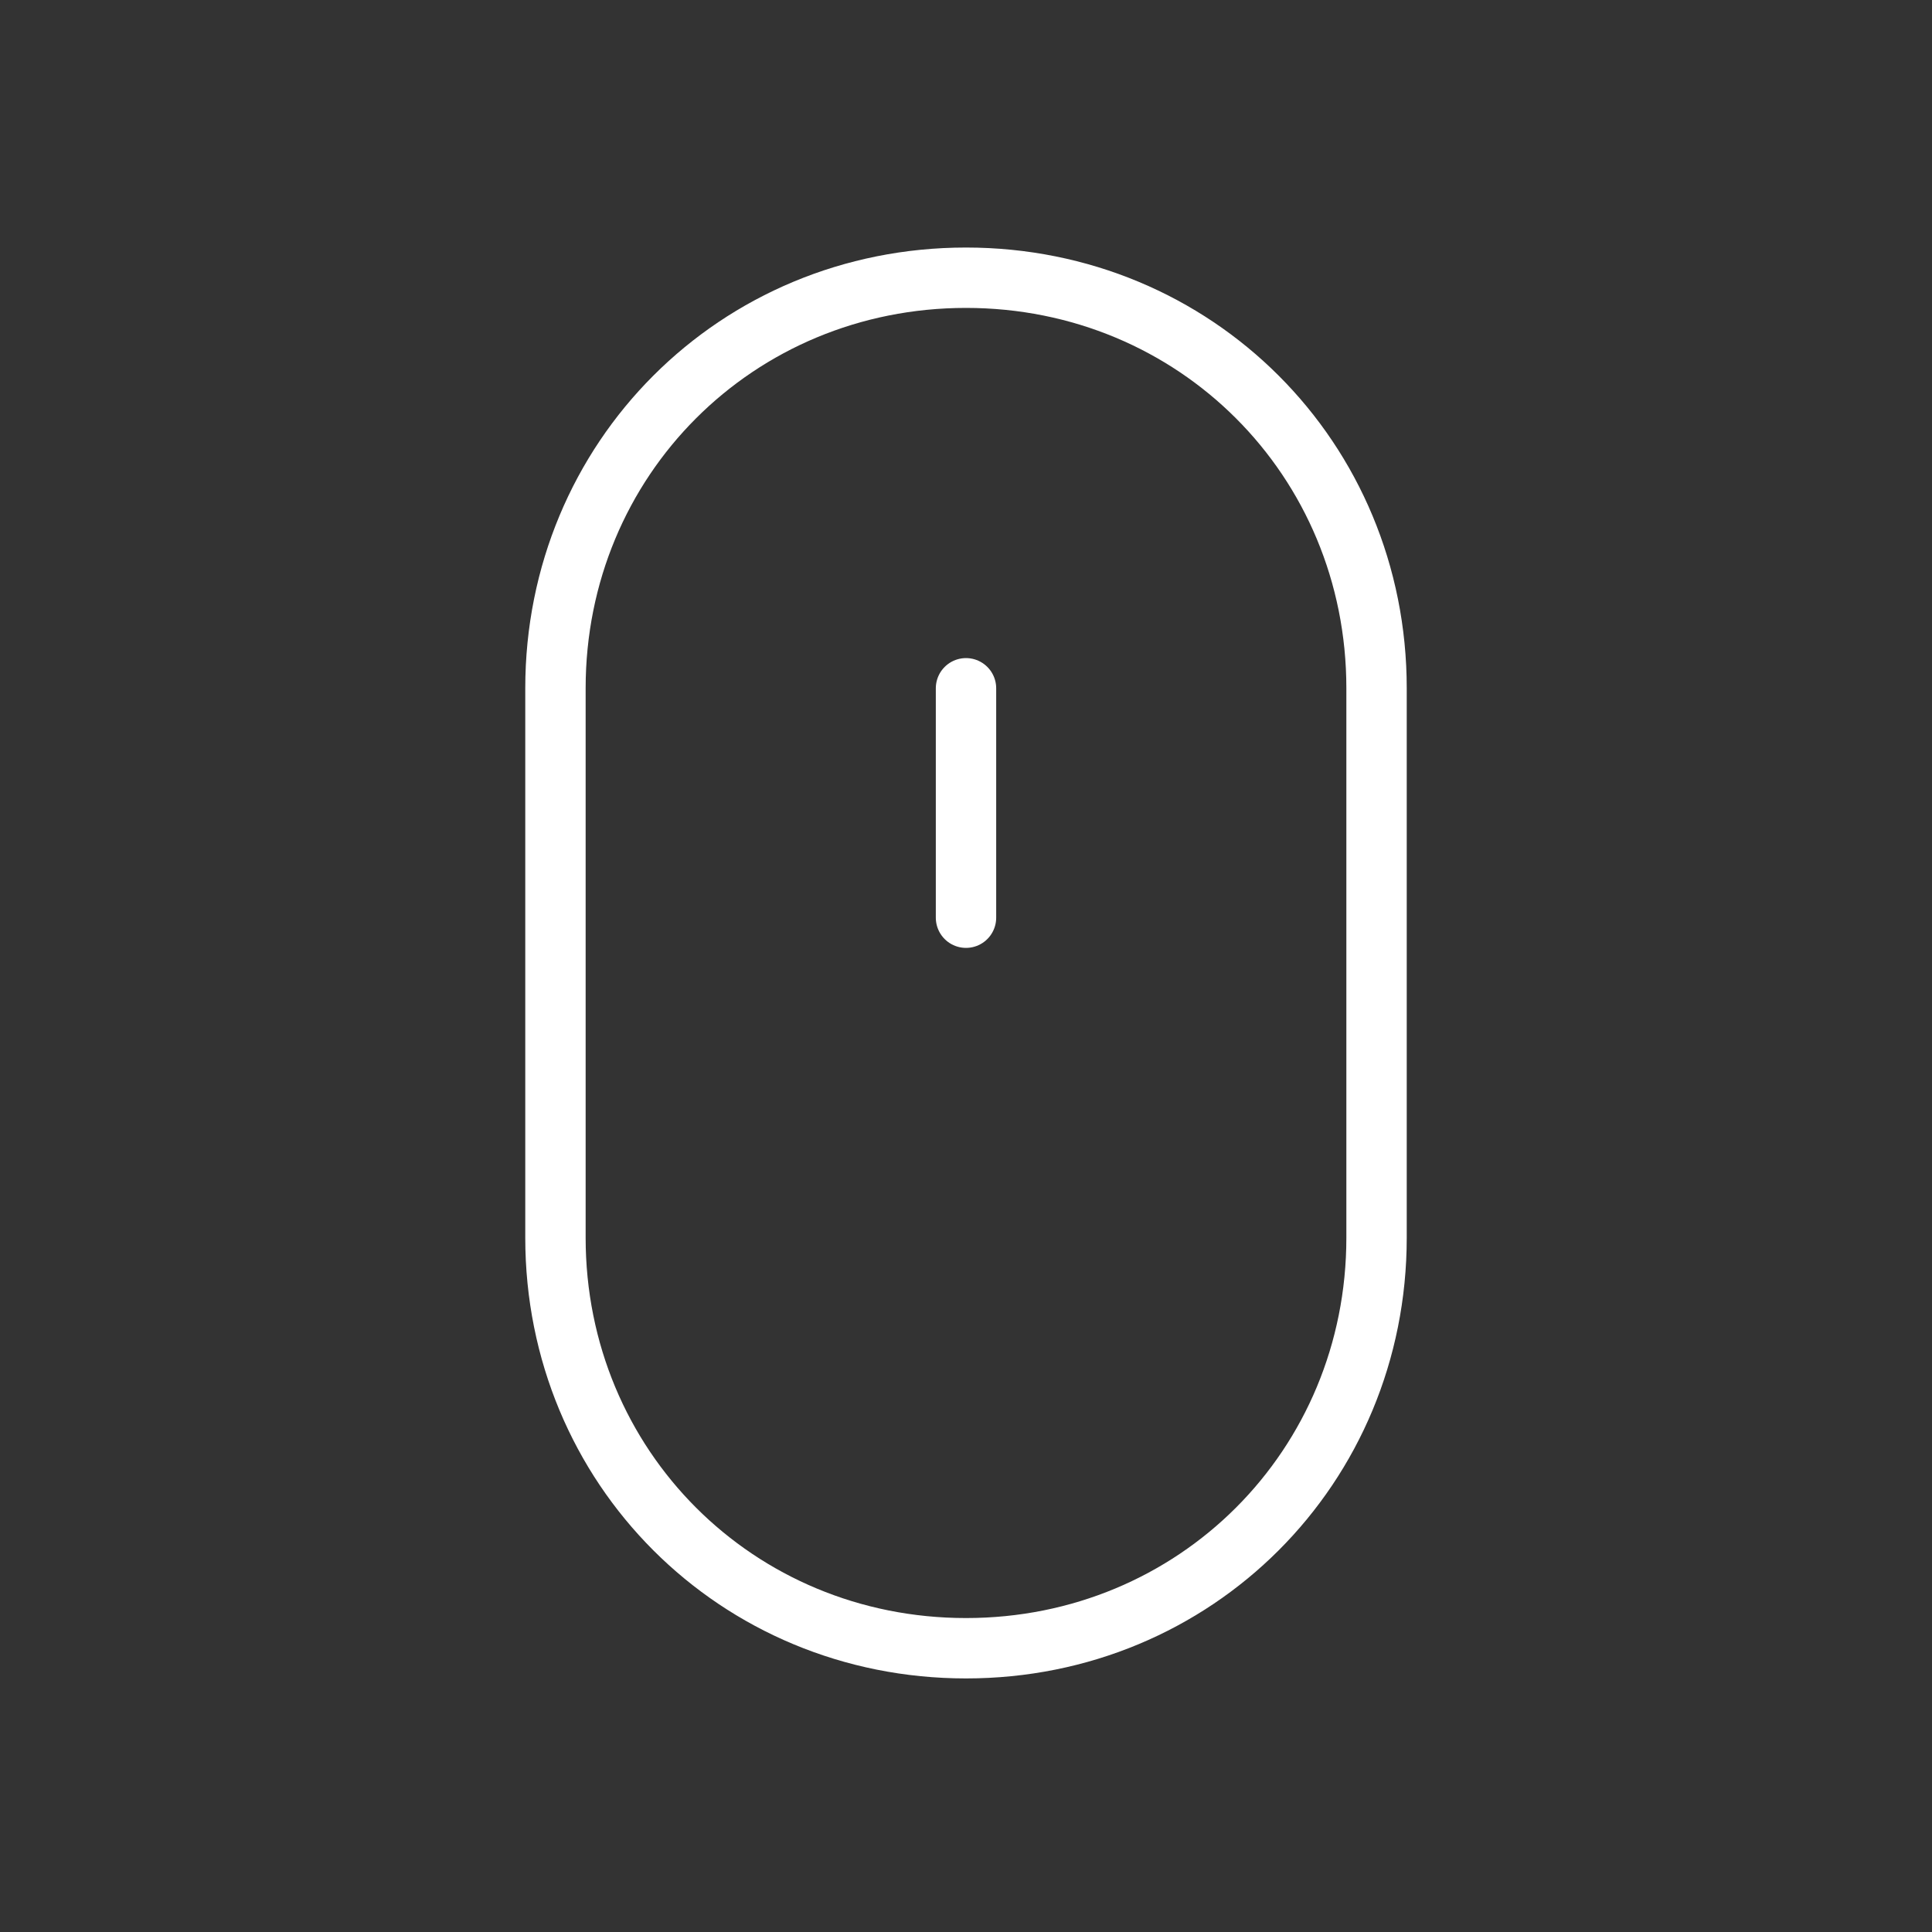 <svg width="32" height="32" viewBox="0 0 32 32" fill="none" xmlns="http://www.w3.org/2000/svg">
<rect x="0" y="0" width="32" height="32" fill="#333333" stroke="none"/>
<path d="M16 27.3C12.2 27.3 9.2 24.3 9.2 20.5V11.4C9.2 7.6 12.2 4.6 16 4.6C19.8 4.6 22.8 7.6 22.8 11.4V20.5C22.8 24.3 19.8 27.3 16 27.3Z" stroke="white" stroke-miterlimit="10" stroke-linecap="round" stroke-linejoin="round"/>
<path d="M16 11.4V15.2" stroke="white" stroke-miterlimit="10" stroke-linecap="round" stroke-linejoin="round"/>
</svg>
